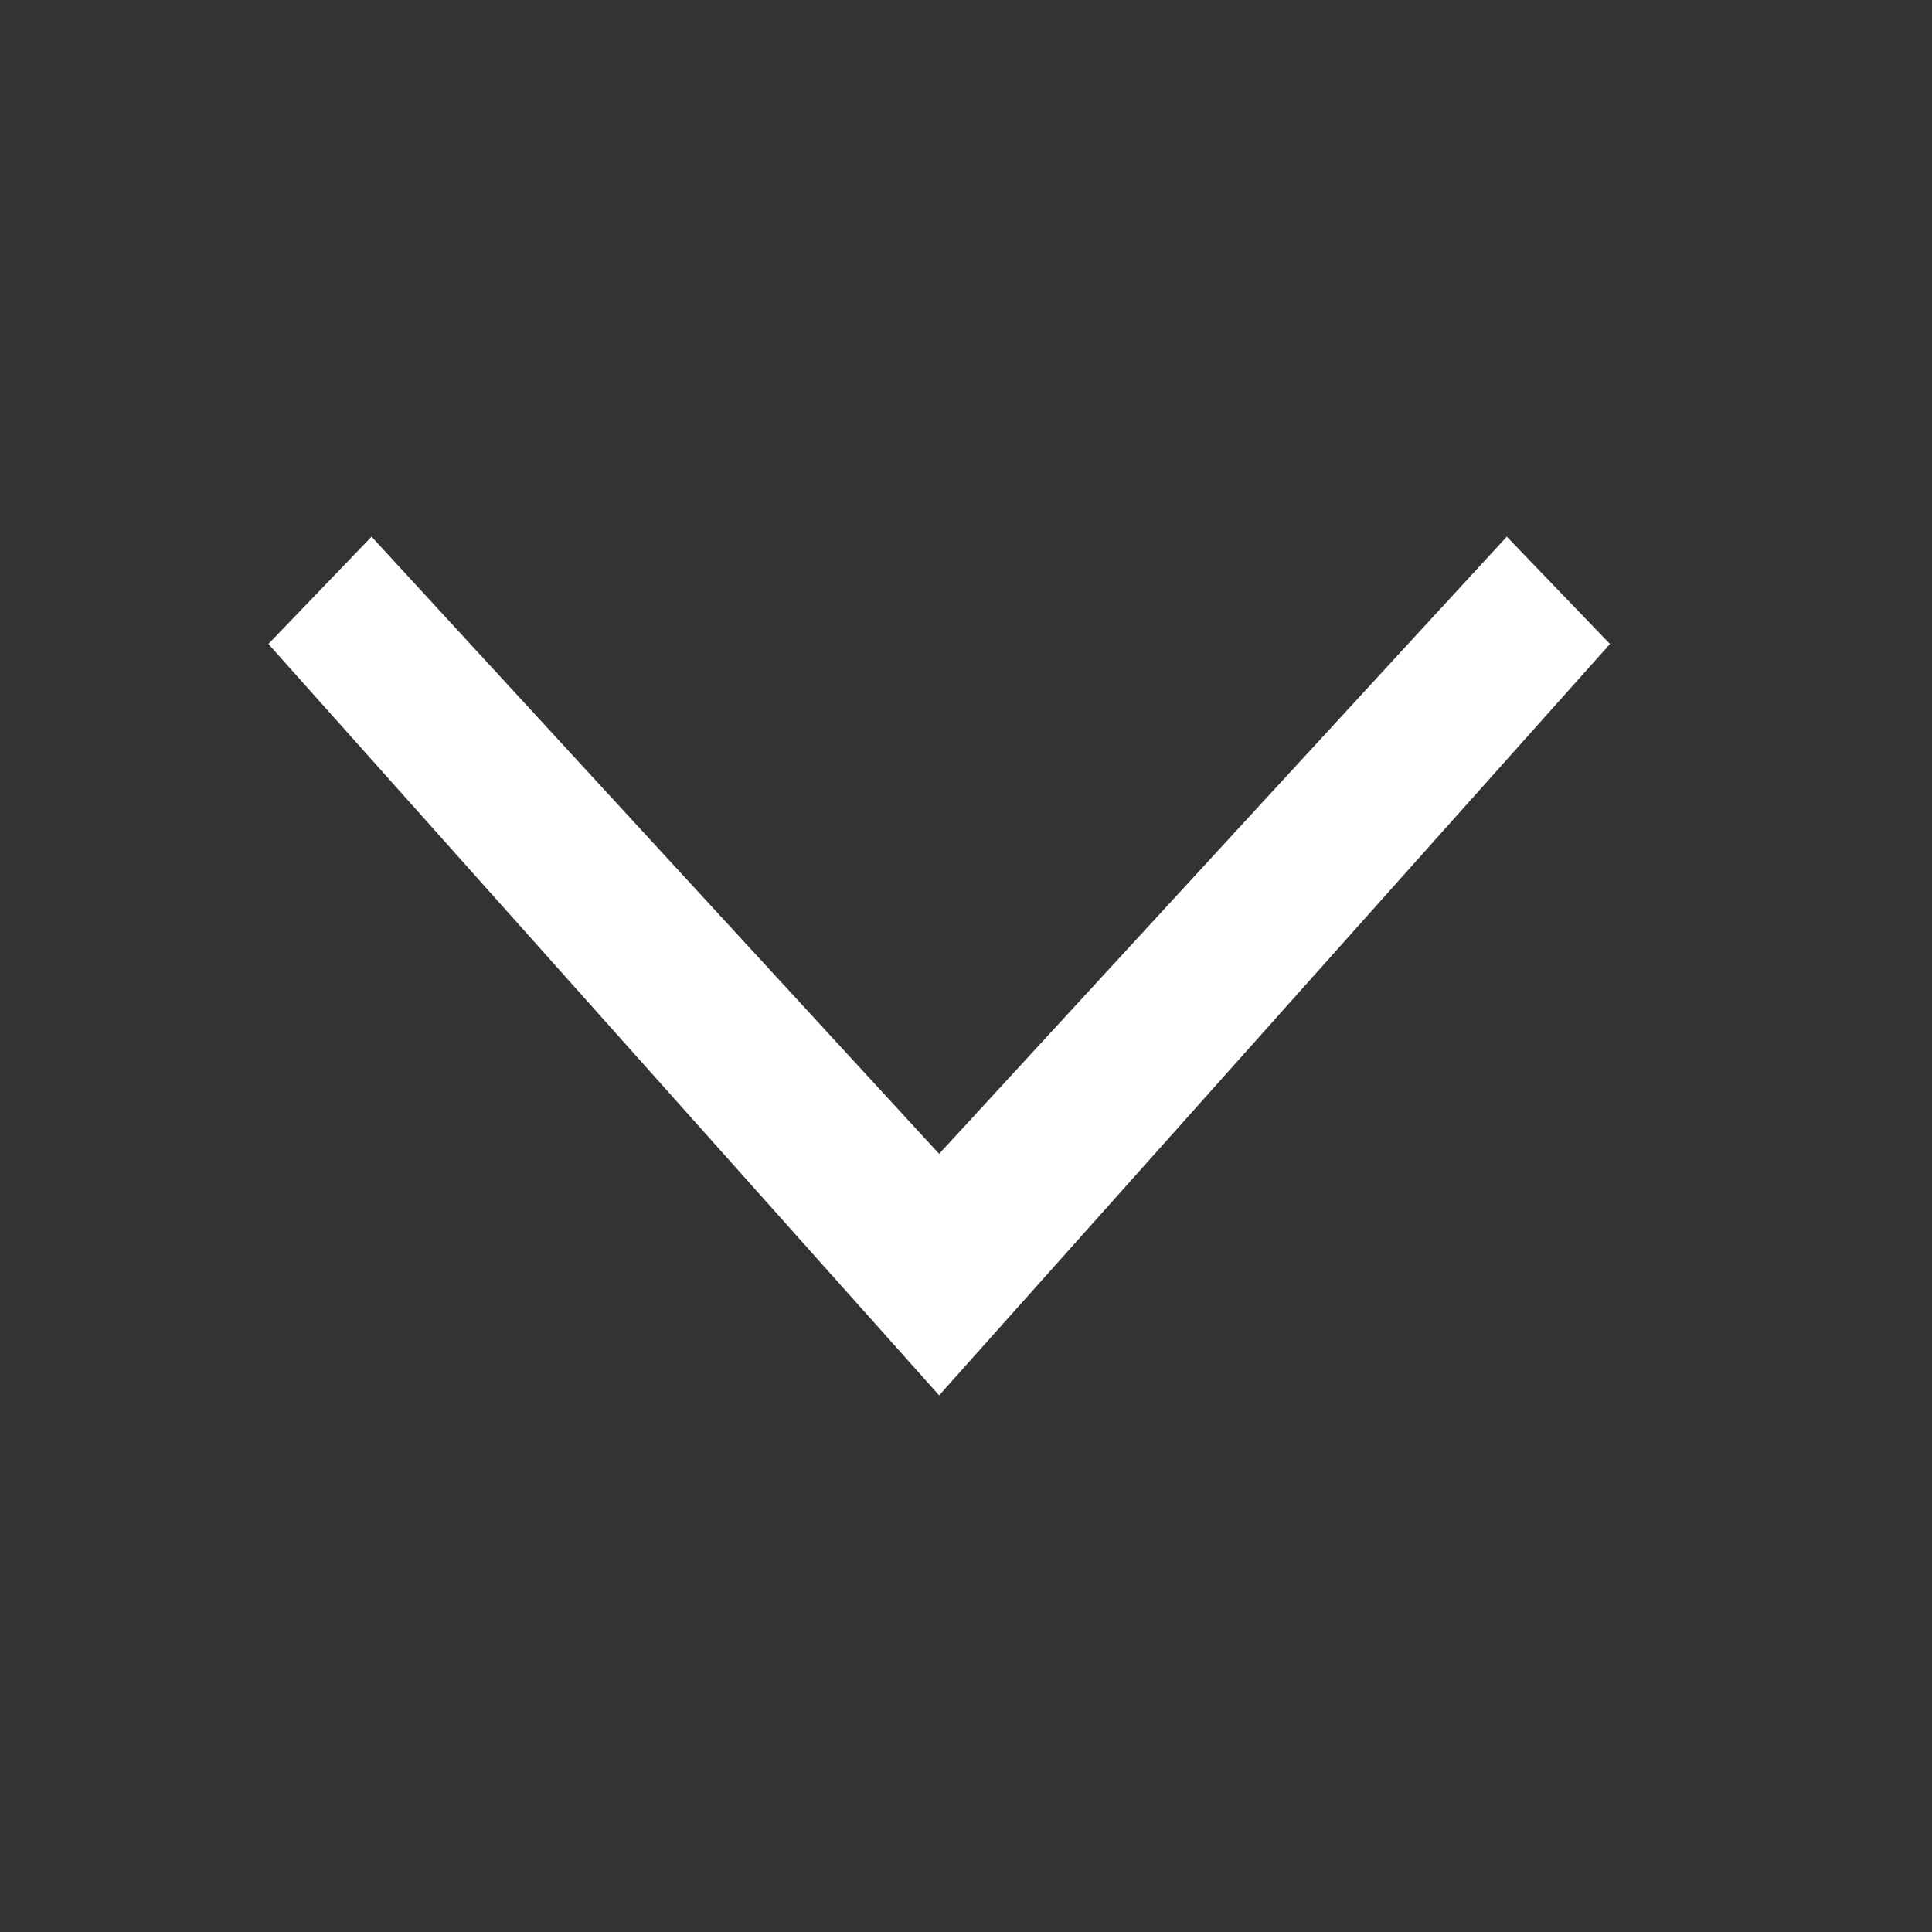<?xml version="1.0" encoding="UTF-8"?>
<svg width="22px" height="22px" viewBox="0 0 22 22" version="1.1" xmlns="http://www.w3.org/2000/svg" xmlns:xlink="http://www.w3.org/1999/xlink">
    <rect x="0" y="0" width="22" height="22" fill="#333333" stroke="none"/>
    <title>编组 6@2x</title>
    <g id="页面-1" stroke="none" stroke-width="1" fill="none" fill-rule="evenodd">
        <g id="患者列表（卡片）" transform="translate(-1442, -24)">
            <g id="编组-6" transform="translate(1453, 35) rotate(-270) translate(-1453, -35) translate(1442, 24)">
                <rect id="矩形" x="0" y="0" width="22" height="22"></rect>
                <polygon id="Chevron-Copy-2备份-5" fill="#FFFFFF" points="7.333 3.667 6.111 4.842 13.139 11.306 6.111 17.769 7.333 18.944 15.889 11.306"></polygon>
            </g>
        </g>
    </g>
</svg>
